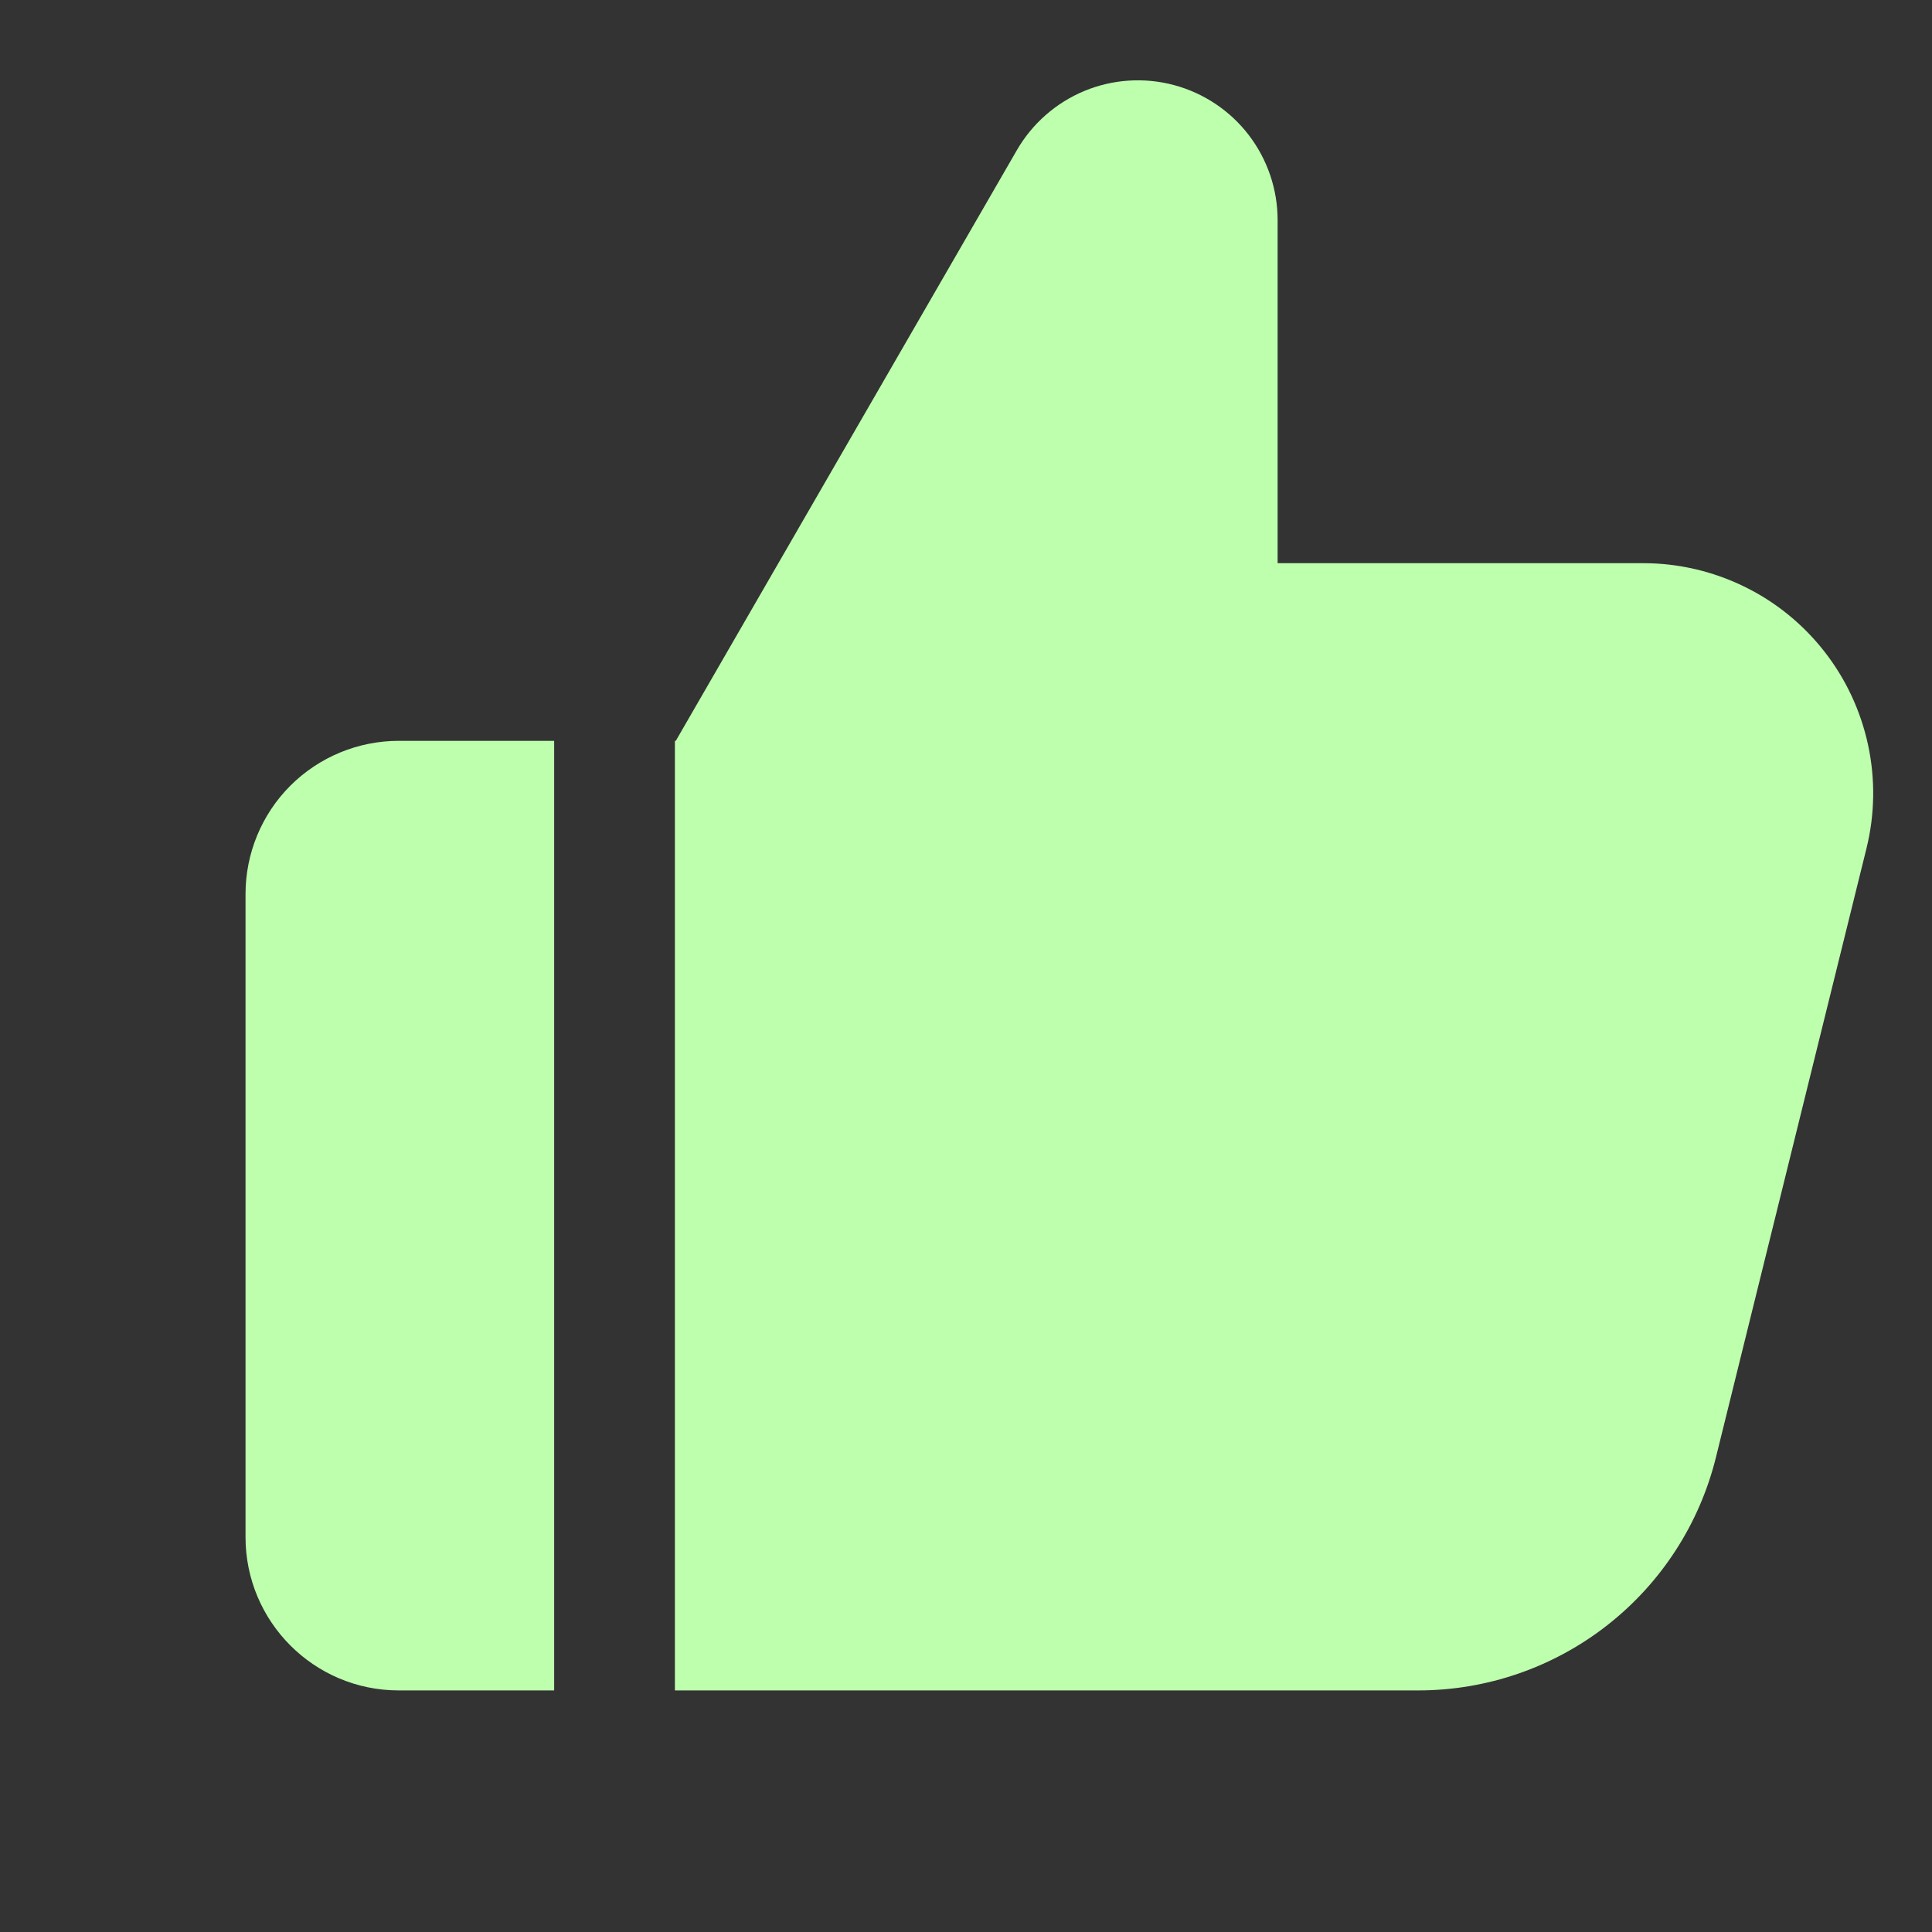 <svg xmlns="http://www.w3.org/2000/svg" width="24" height="24" viewBox="0 0 24 24" fill="none">
  <rect x="0" y="0" width="24" height="24" fill="#333333" stroke="none"/>
  <path fill-rule="evenodd" clip-rule="evenodd" d="M4.954 9.203C4.449 9.203 3.965 9.403 3.607 9.76C3.25 10.117 3.05 10.602 3.05 11.107V19.094C3.05 20.146 3.902 20.999 4.954 20.999H6.884V9.203H4.954ZM20.413 6.996H15.871V2.735C15.871 2.352 15.745 1.981 15.512 1.677C15.28 1.374 14.953 1.156 14.584 1.057C14.215 0.958 13.823 0.984 13.47 1.13C13.117 1.277 12.822 1.536 12.631 1.867L8.395 9.203H8.384V20.999H17.618C18.469 20.999 19.296 20.714 19.966 20.189C20.637 19.664 21.112 18.929 21.316 18.103L23.186 10.539C23.29 10.118 23.297 9.679 23.206 9.255C23.115 8.831 22.929 8.433 22.662 8.092C22.395 7.751 22.054 7.474 21.664 7.285C21.274 7.095 20.846 6.996 20.413 6.996Z" fill="#BEFFAE"/>
</svg>